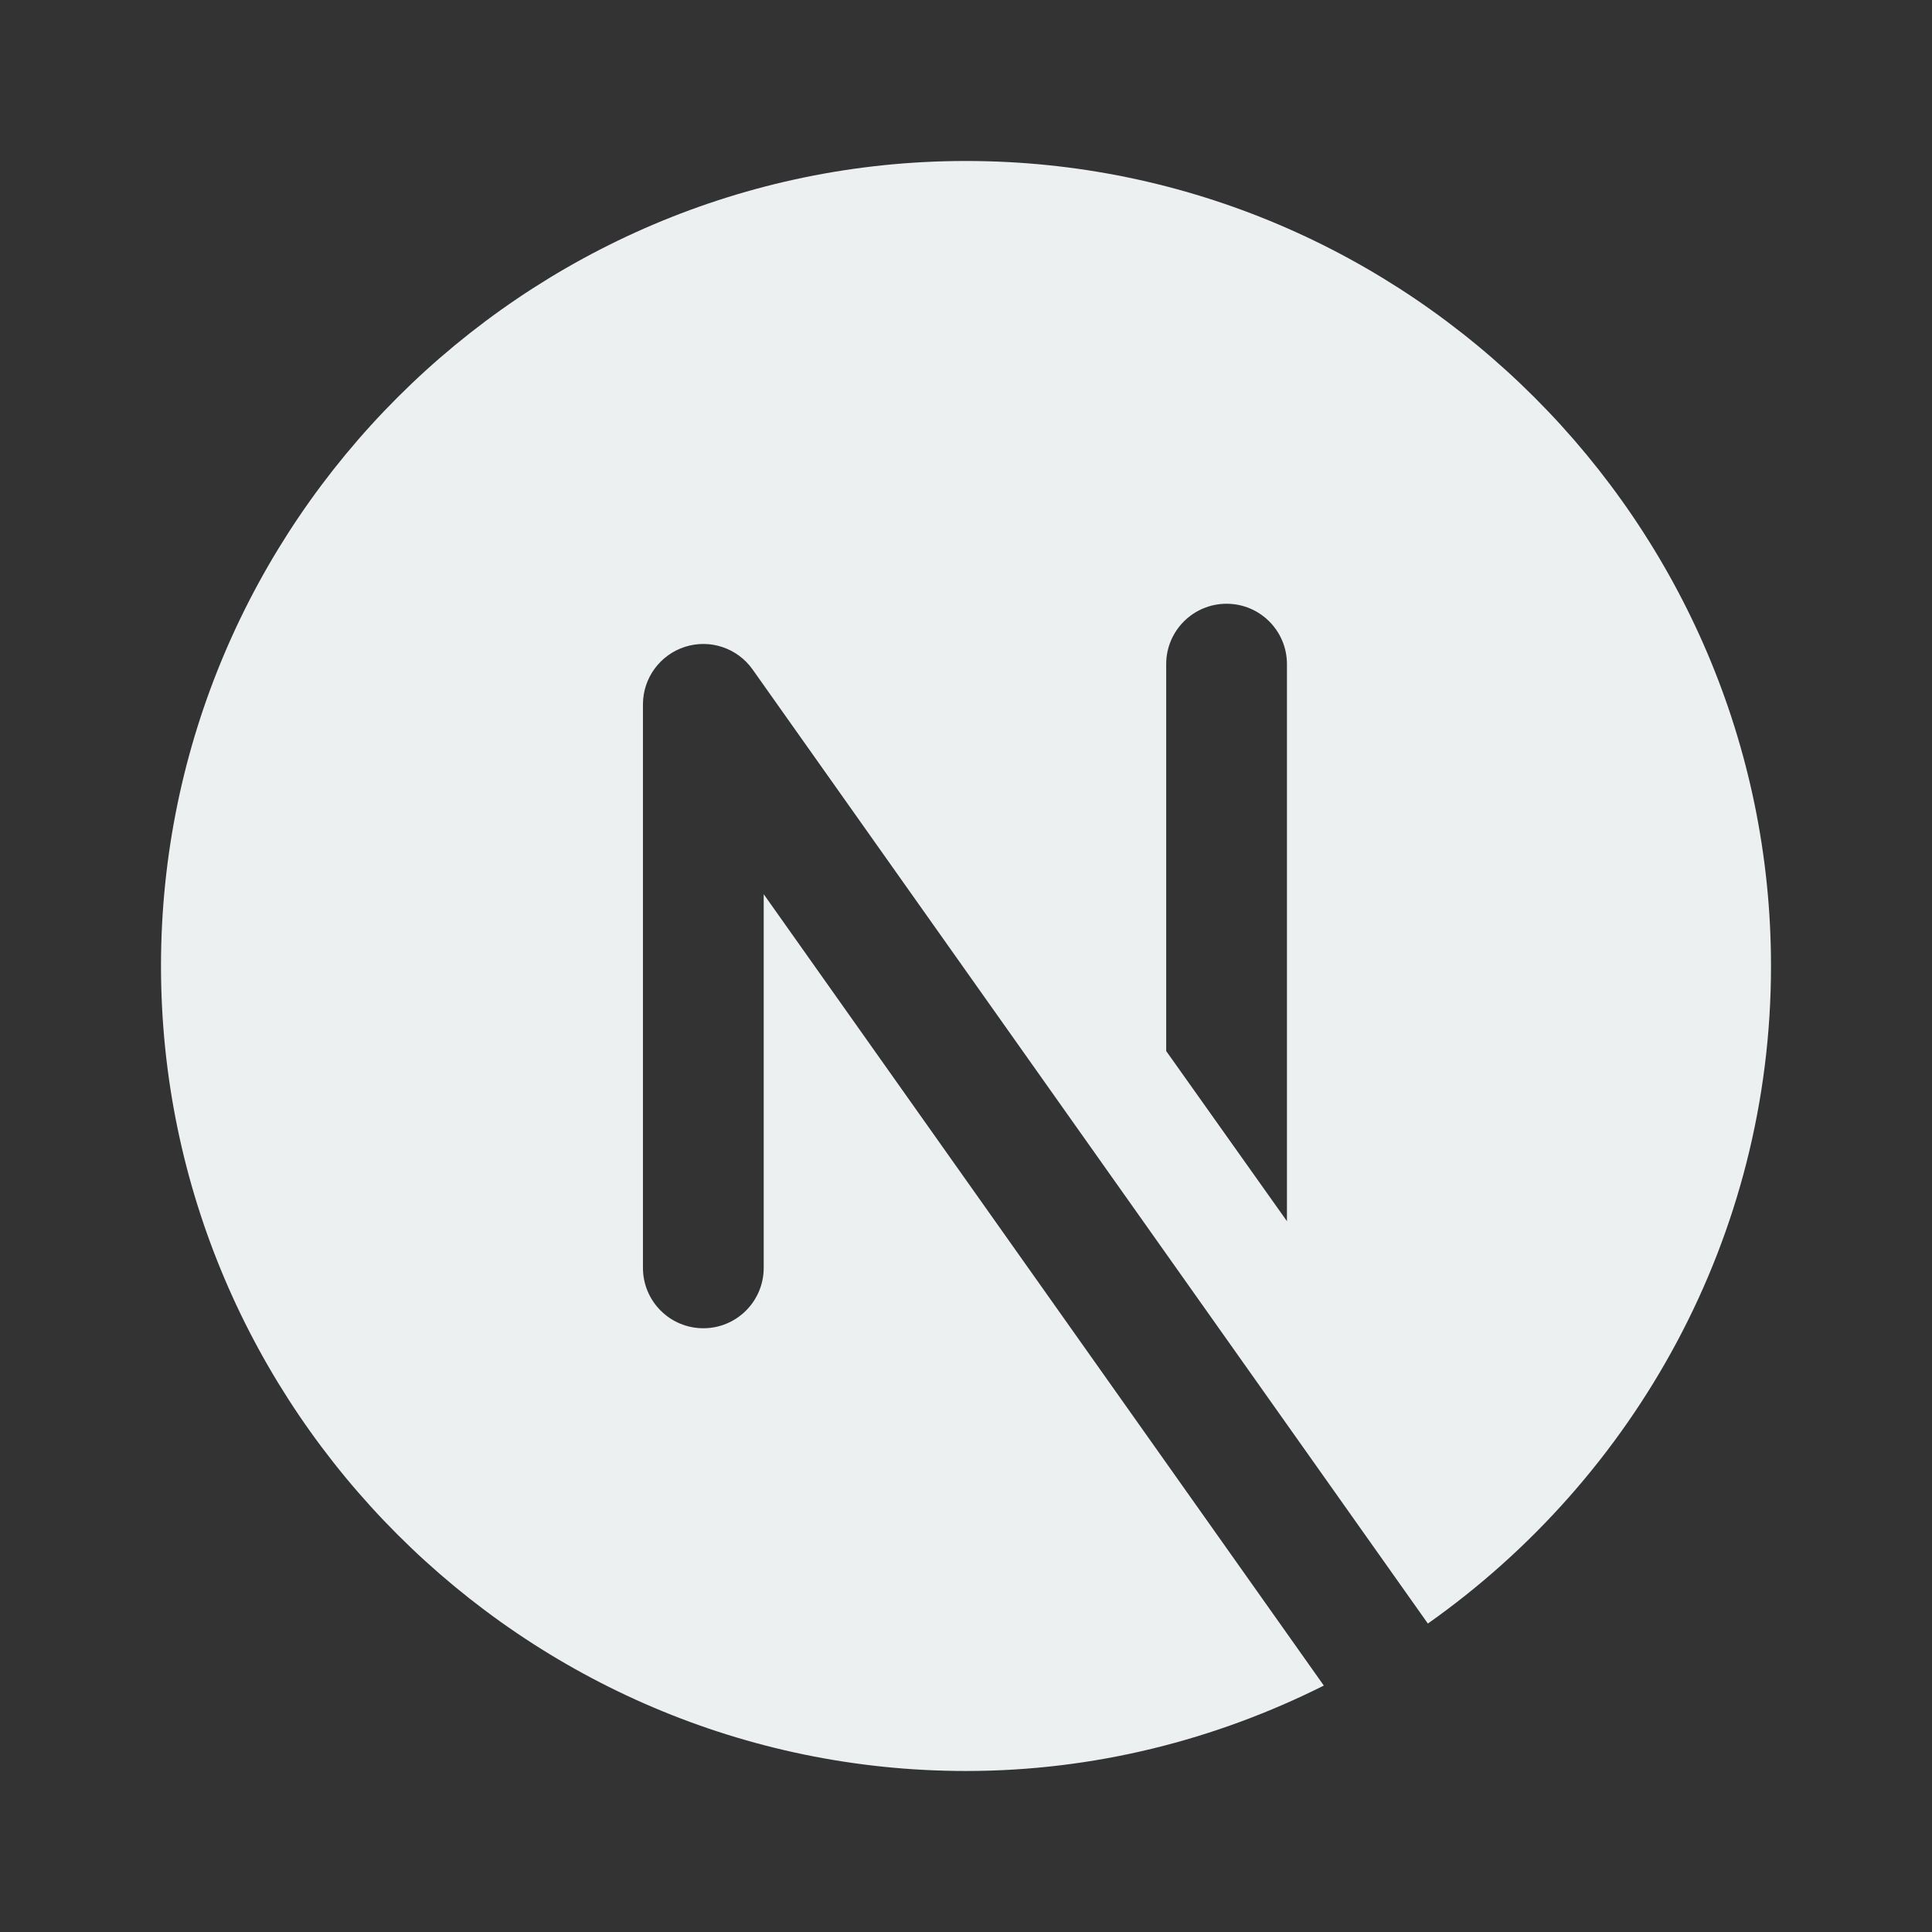 <svg version="1.1" xmlns="http://www.w3.org/2000/svg" xmlns:xlink="http://www.w3.org/1999/xlink" viewBox="0 0 172 172"><rect x="0" y="0" width="172" height="172" fill="#333333" stroke="none"/><g fill="none" fill-rule="nonzero" stroke="none" stroke-width="1" stroke-linecap="butt" stroke-linejoin="miter" stroke-miterlimit="10" stroke-dasharray="" stroke-dashoffset="0" font-family="none" font-weight="none" font-size="none" text-anchor="none" style="mix-blend-mode: normal"><path d="M0,172v-172h172v172z" fill="none"></path><g fill="#ecf0f1"><path d="M67.99,112.875c0,2.967 -2.404,5.375 -5.375,5.375c-2.971,0 -5.375,-2.408 -5.375,-5.375v-50.167c0,-2.34 1.516,-4.411 3.745,-5.124c2.24,-0.71 4.665,0.107 6.016,2.017l60.118,84.939c18.425,-13 30.548,-34.407 30.548,-58.541c0,-39.417 -32.25,-71.667 -71.667,-71.667c-39.417,0 -71.667,32.25 -71.667,71.667c0,39.417 32.25,71.667 71.667,71.667c11.438,0 22.238,-2.784 31.856,-7.604l-49.866,-70.456zM103.823,59.125c0,-2.967 2.404,-5.375 5.375,-5.375c2.971,0 5.375,2.408 5.375,5.375v49.593l-10.75,-15.147z"></path></g></g></svg>